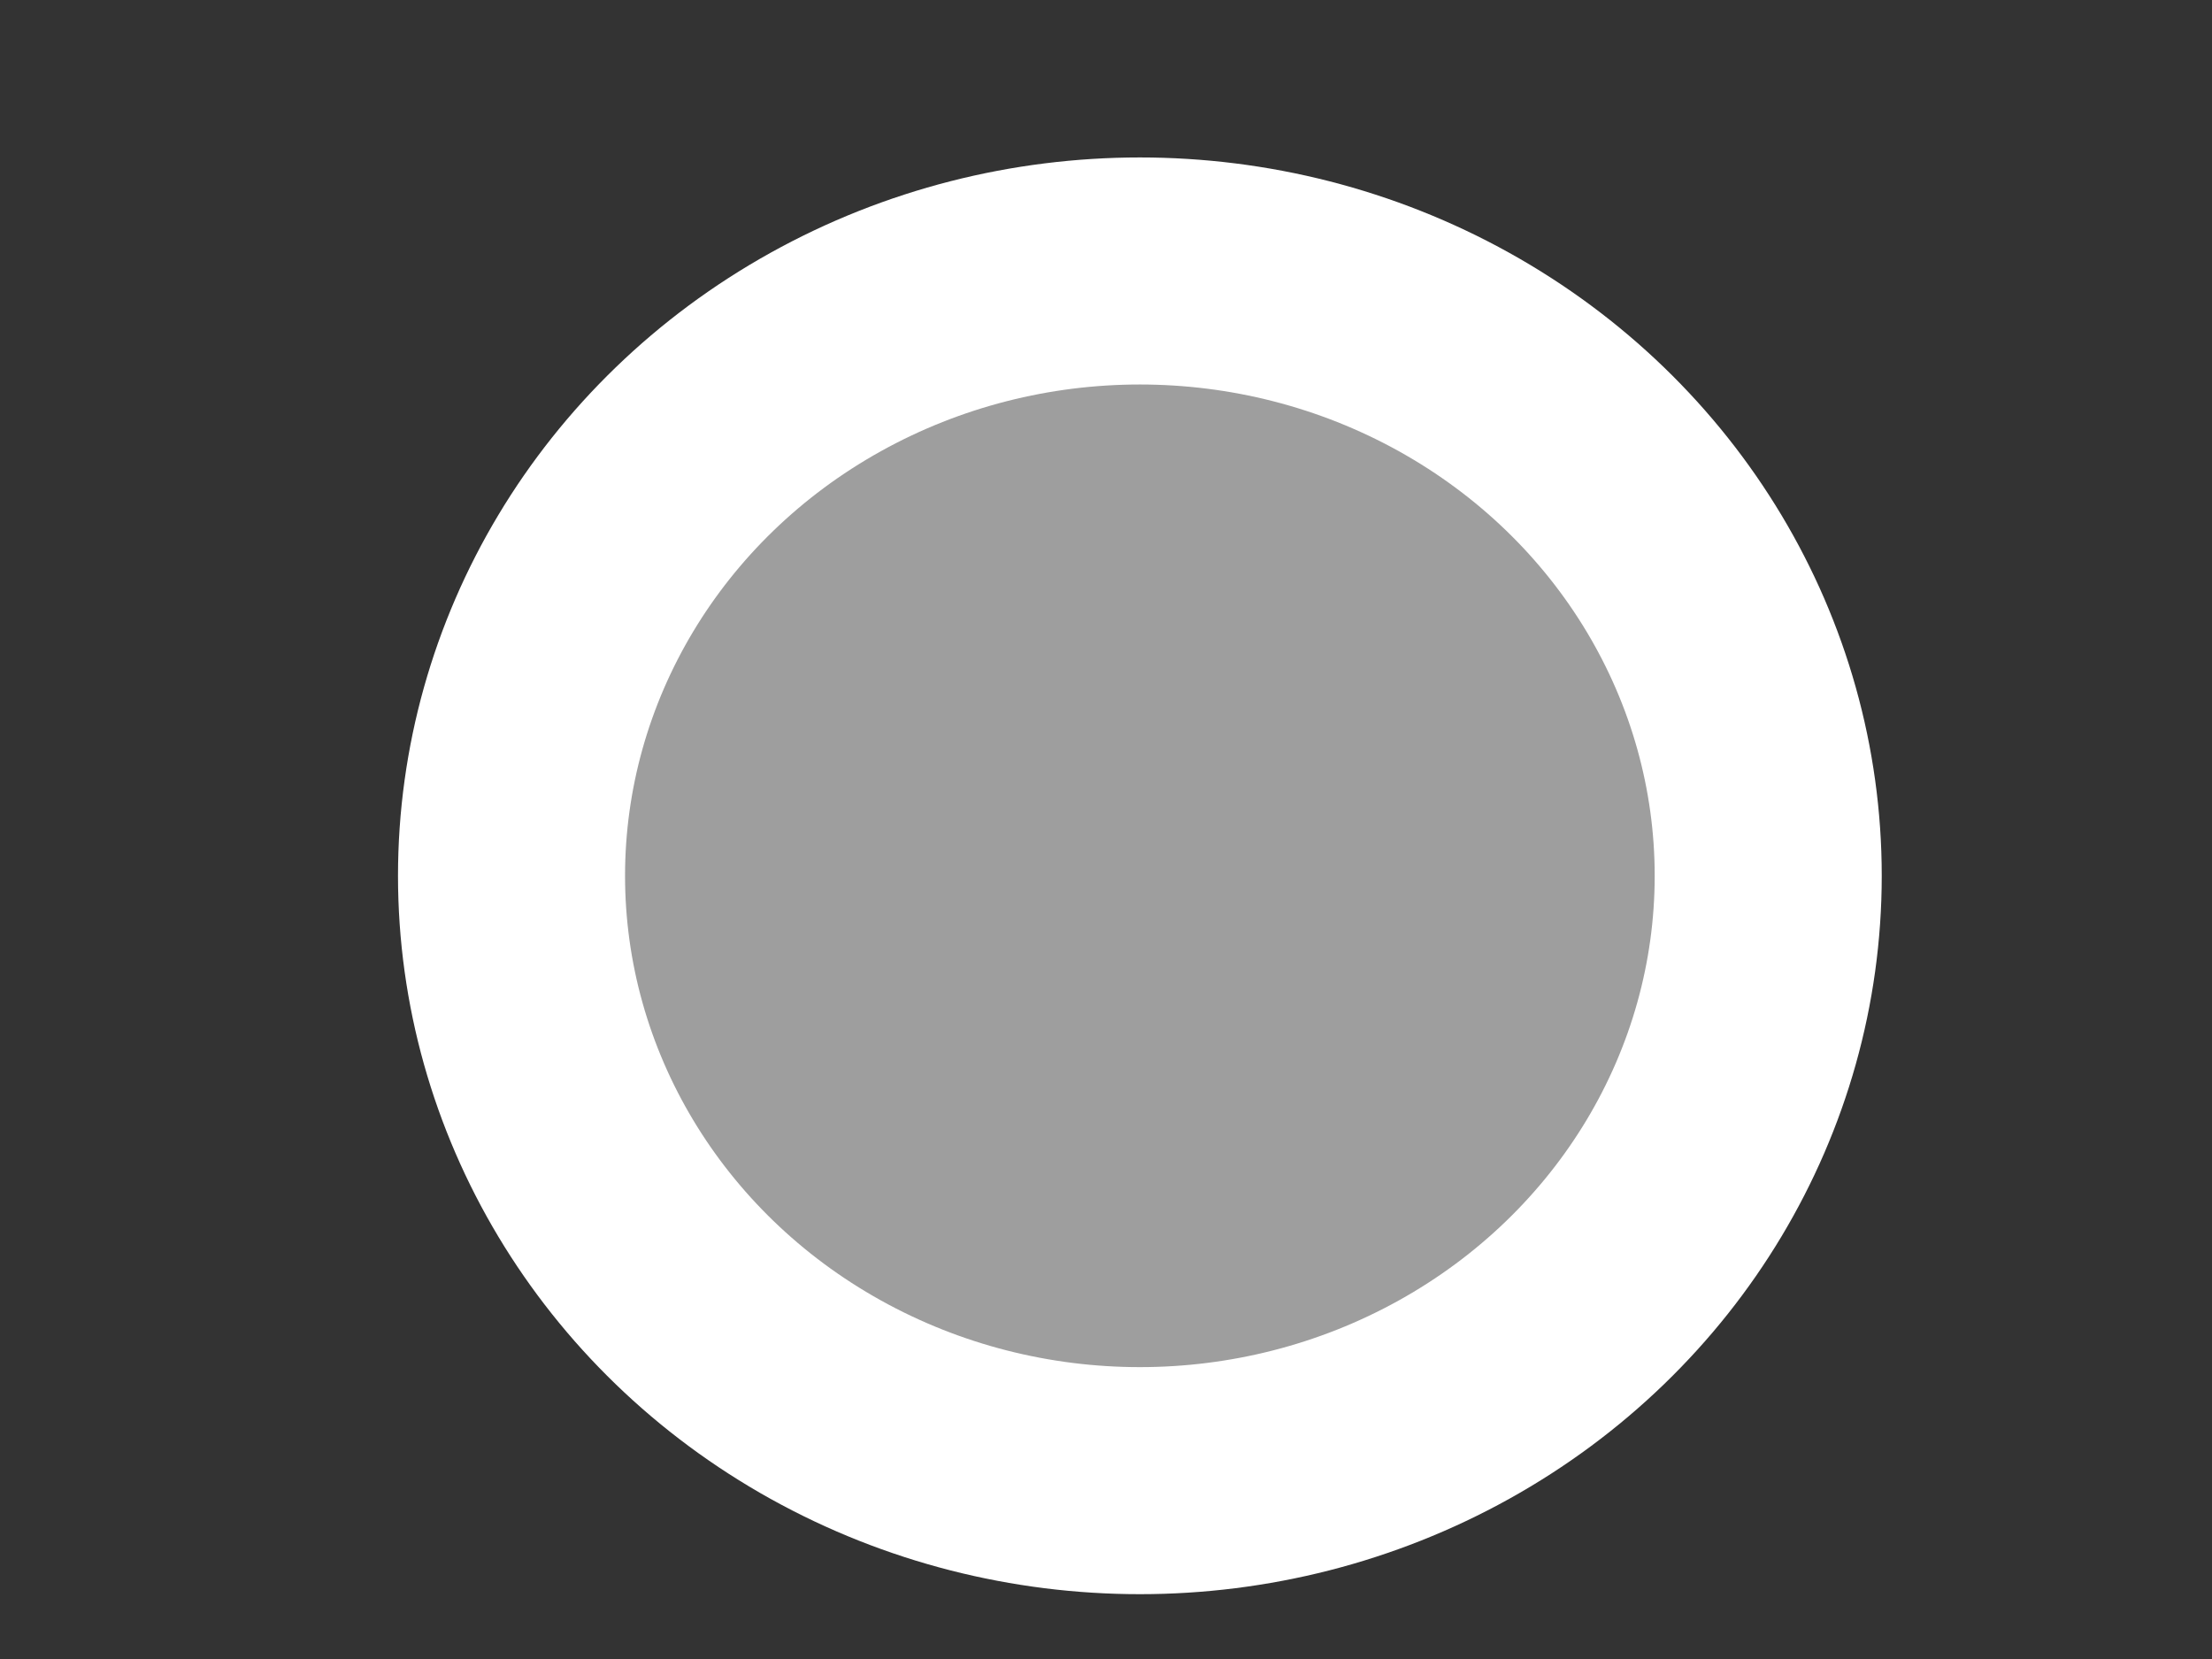 <?xml version="1.0" standalone="no"?>
<!DOCTYPE svg PUBLIC "-//W3C//DTD SVG 20010904//EN" "http://www.w3.org/TR/2001/REC-SVG-20010904/DTD/svg10.dtd">
<!-- Created using Krita: http://krita.org -->
<svg xmlns="http://www.w3.org/2000/svg" 
    xmlns:xlink="http://www.w3.org/1999/xlink"
    xmlns:krita="http://krita.org/namespaces/svg/krita"
    xmlns:sodipodi="http://sodipodi.sourceforge.net/DTD/sodipodi-0.dtd"
    width="1152pt"
    height="864pt"
    viewBox="0 0 1152 864">
<rect x="0" y="0" width="1152" height="864" fill="#333333" stroke="none"/>
<defs/>
<ellipse id="shape0" transform="translate(229.68, 181.44)" rx="343.8" ry="285.12" cx="343.8" cy="285.12" fill="#9e9e9e" fill-rule="evenodd" stroke="#9e9e9e" stroke-width="0.626" stroke-linecap="square" stroke-linejoin="bevel"/><ellipse id="shape1" transform="translate(266.4, 141.12)" rx="327.24" ry="315" cx="327.24" cy="315" fill="none" stroke="#ffffff" stroke-width="118.246" stroke-linecap="square" stroke-linejoin="bevel"/>
</svg>
